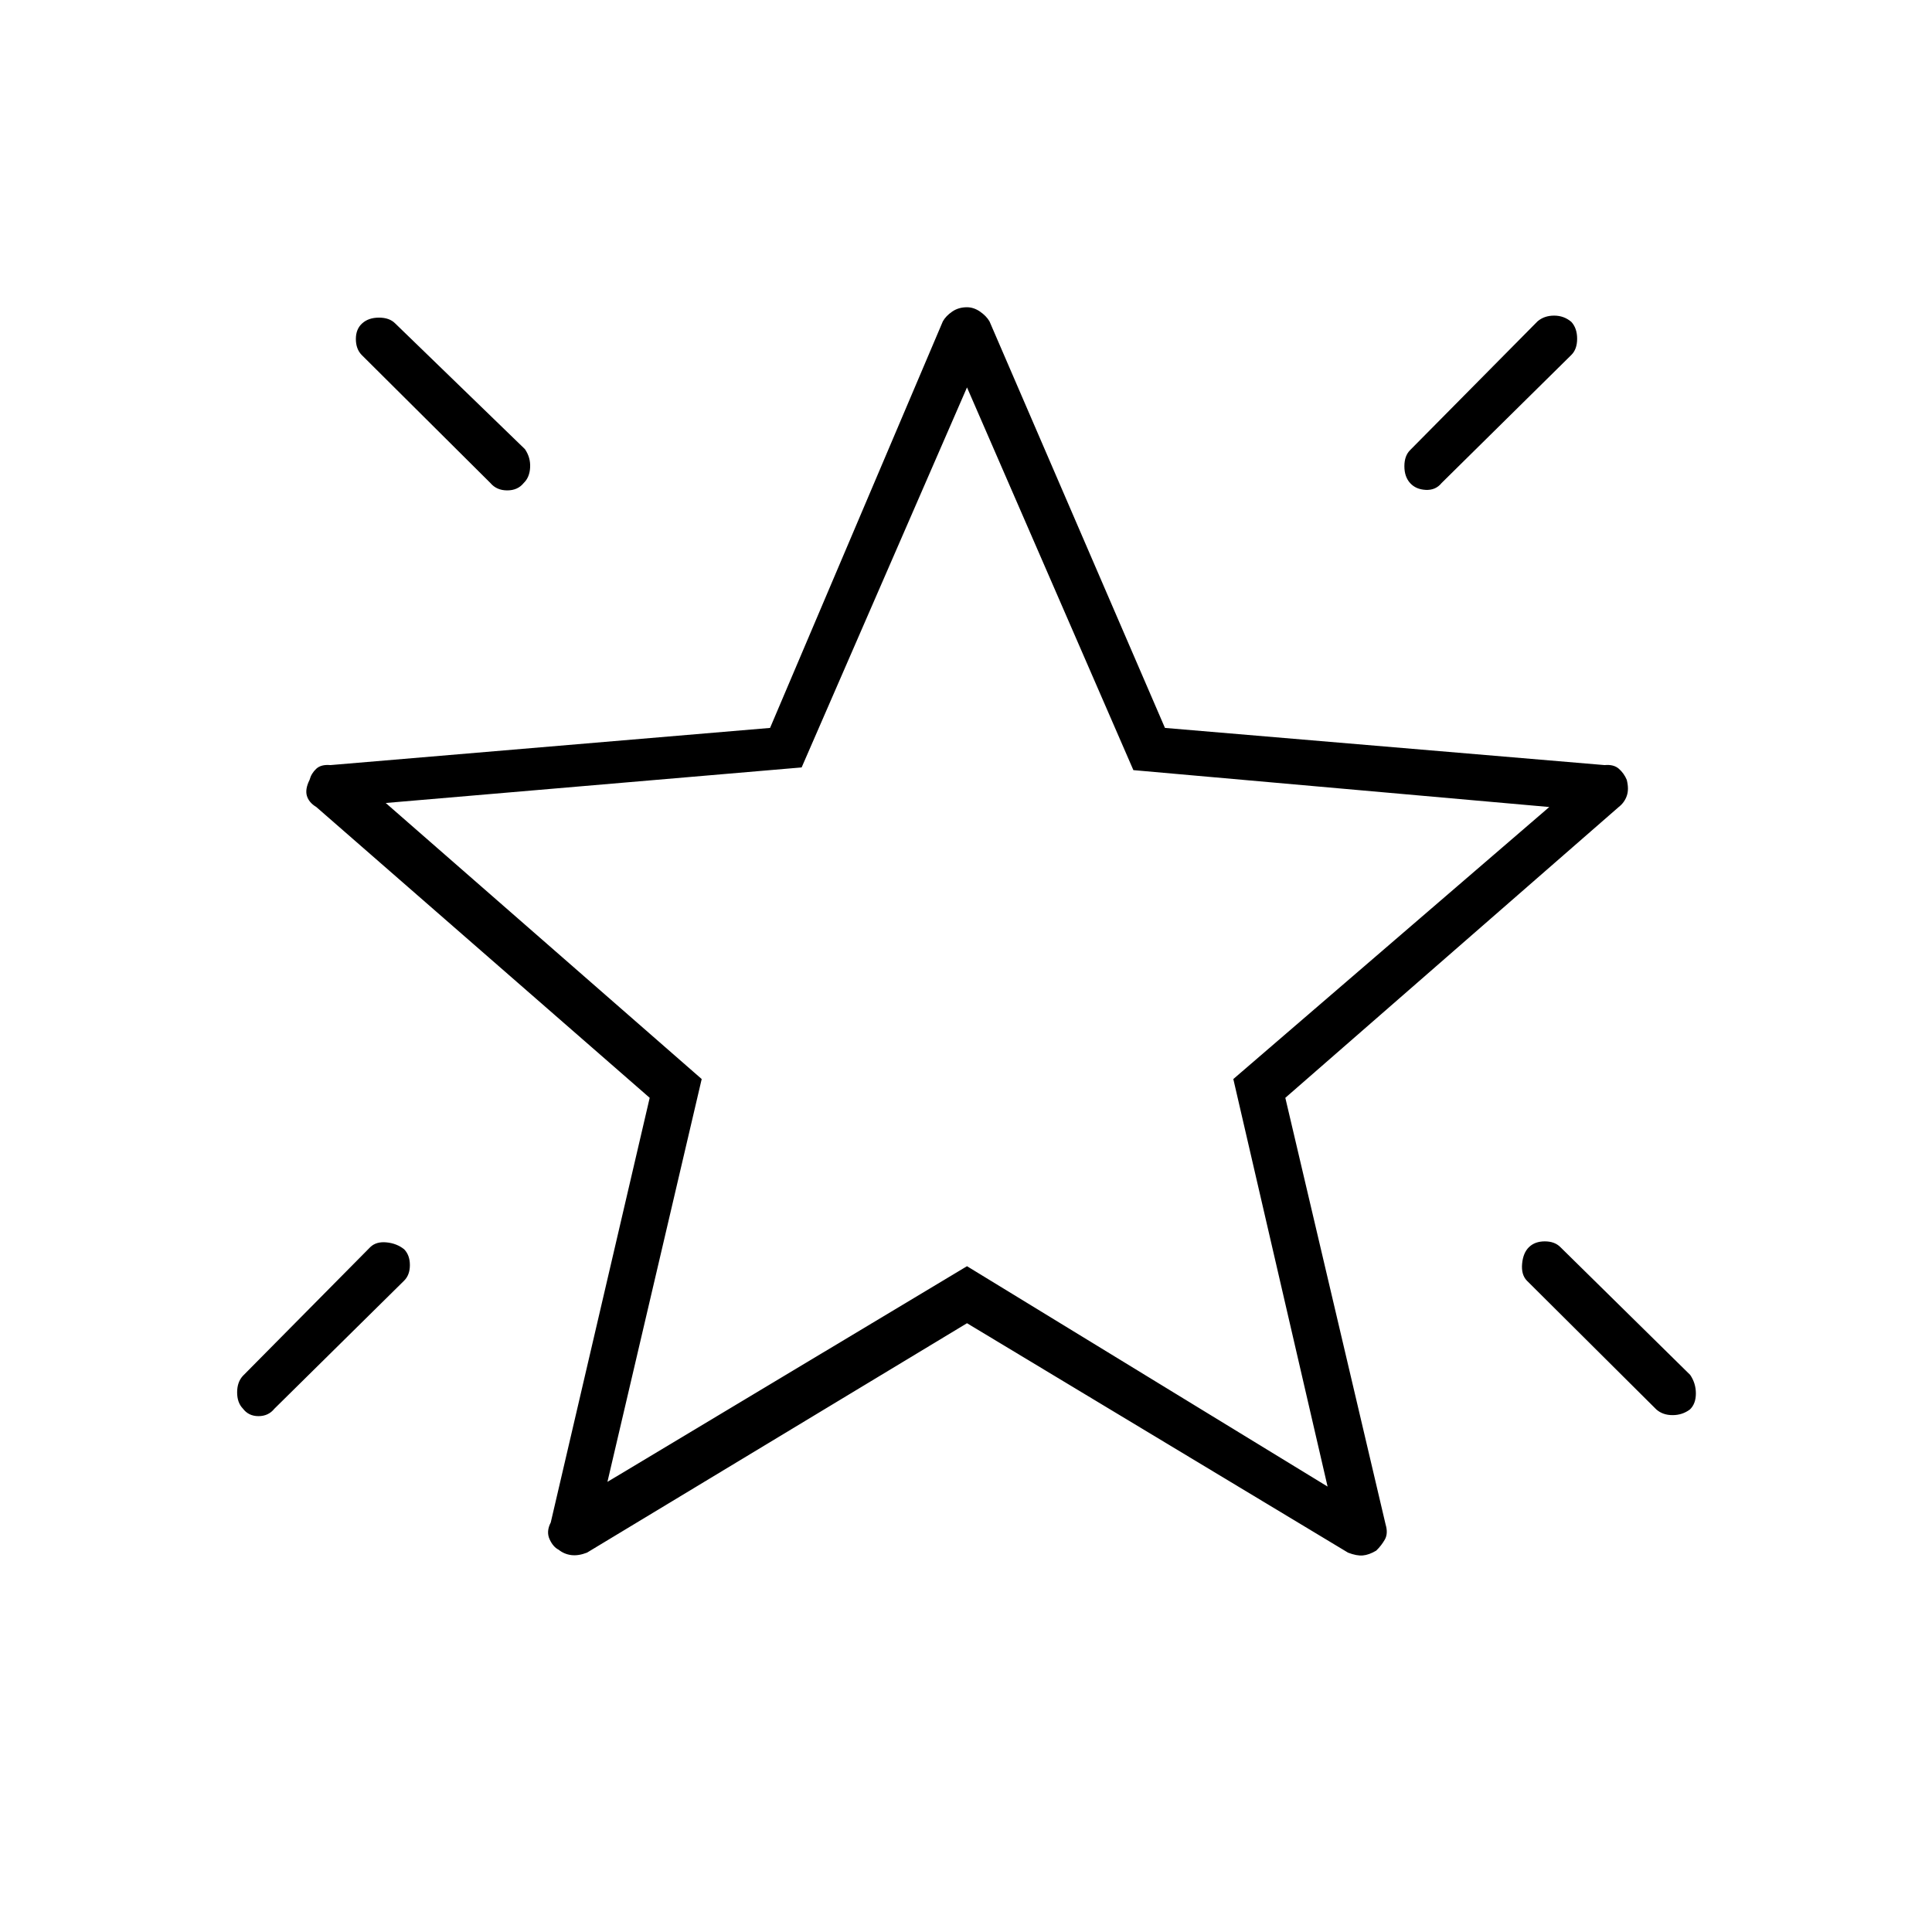 <svg xmlns="http://www.w3.org/2000/svg" height="40" viewBox="0 -960 960 960" width="40"><path d="M759.77-340.33q2.94-2.84 7.84-2.84 4.89 0 7.72 2.84l64.5 63.5q2.84 4.15 2.84 9.24t-2.93 7.92q-3.76 2.84-8.65 2.84-4.89 0-8.09-2.84l-64.33-64q-2.84-2.96-2.34-8.4.5-5.43 3.44-8.26Zm21.06-459.69q2.84 3.15 2.84 8.34 0 5.18-2.84 8.01L716.33-720q-2.96 3.67-7.9 3.42-4.93-.25-7.76-3.4-2.84-3.15-2.84-8.34 0-5.18 2.84-8.01l63.33-64q3.32-2.84 8.24-2.84 4.93 0 8.59 3.15Zm-600.85.69q3.15-2.84 8.34-2.84 5.18 0 8.01 2.84l64.5 62.5q2.84 4.15 2.59 9.07-.25 4.93-3.19 7.76-2.94 3.67-8.2 3.67t-8.36-3.67l-64-63.67q-2.84-2.96-2.84-7.9 0-4.93 3.15-7.76Zm20.85 460.1q2.84 2.94 2.84 7.84 0 4.89-2.84 7.72L136.33-260q-2.96 3.67-7.9 3.67-4.93 0-7.76-3.78-2.84-2.93-2.84-8.03 0-5.09 2.84-8.19l63.33-64q2.95-2.84 8.06-2.34t8.77 3.44Zm101 115.56L480.5-330.83l179.17 109.5-46.84-202.5 157-135.17-206.66-18.33L480.5-767.5l-82.17 188.83L191.67-561l157 137.17-46.84 200.16ZM481.5-495.33Zm-1 192.83-188.83 114q-4.3 1.67-7.83 1.21-3.53-.46-6.27-2.67-2.74-1.37-4.49-5.21-1.75-3.83.59-8.33l49.16-211L157.17-559q-3.67-2.21-4.67-5.52-1-3.31 1.33-7.98.84-3.17 3.27-5.46t7.07-1.87l218.47-18.47 85.86-202.03q1.5-2.67 4.64-4.84 3.14-2.16 7.33-2.16 3.36 0 6.5 2.16 3.13 2.17 4.7 4.84l87.19 202.03 218.47 18.47q4.52-.43 7.08 1.83 2.56 2.26 3.92 5.5 1.17 4.67 0 7.98-1.16 3.31-4 5.52L638.67-414.5l49.83 212q1.33 4.44-.37 7.47-1.71 3.03-4.3 5.53-3.54 2.11-6.62 2.39-3.08.28-7.38-1.39l-189.33-114Z"/></svg>